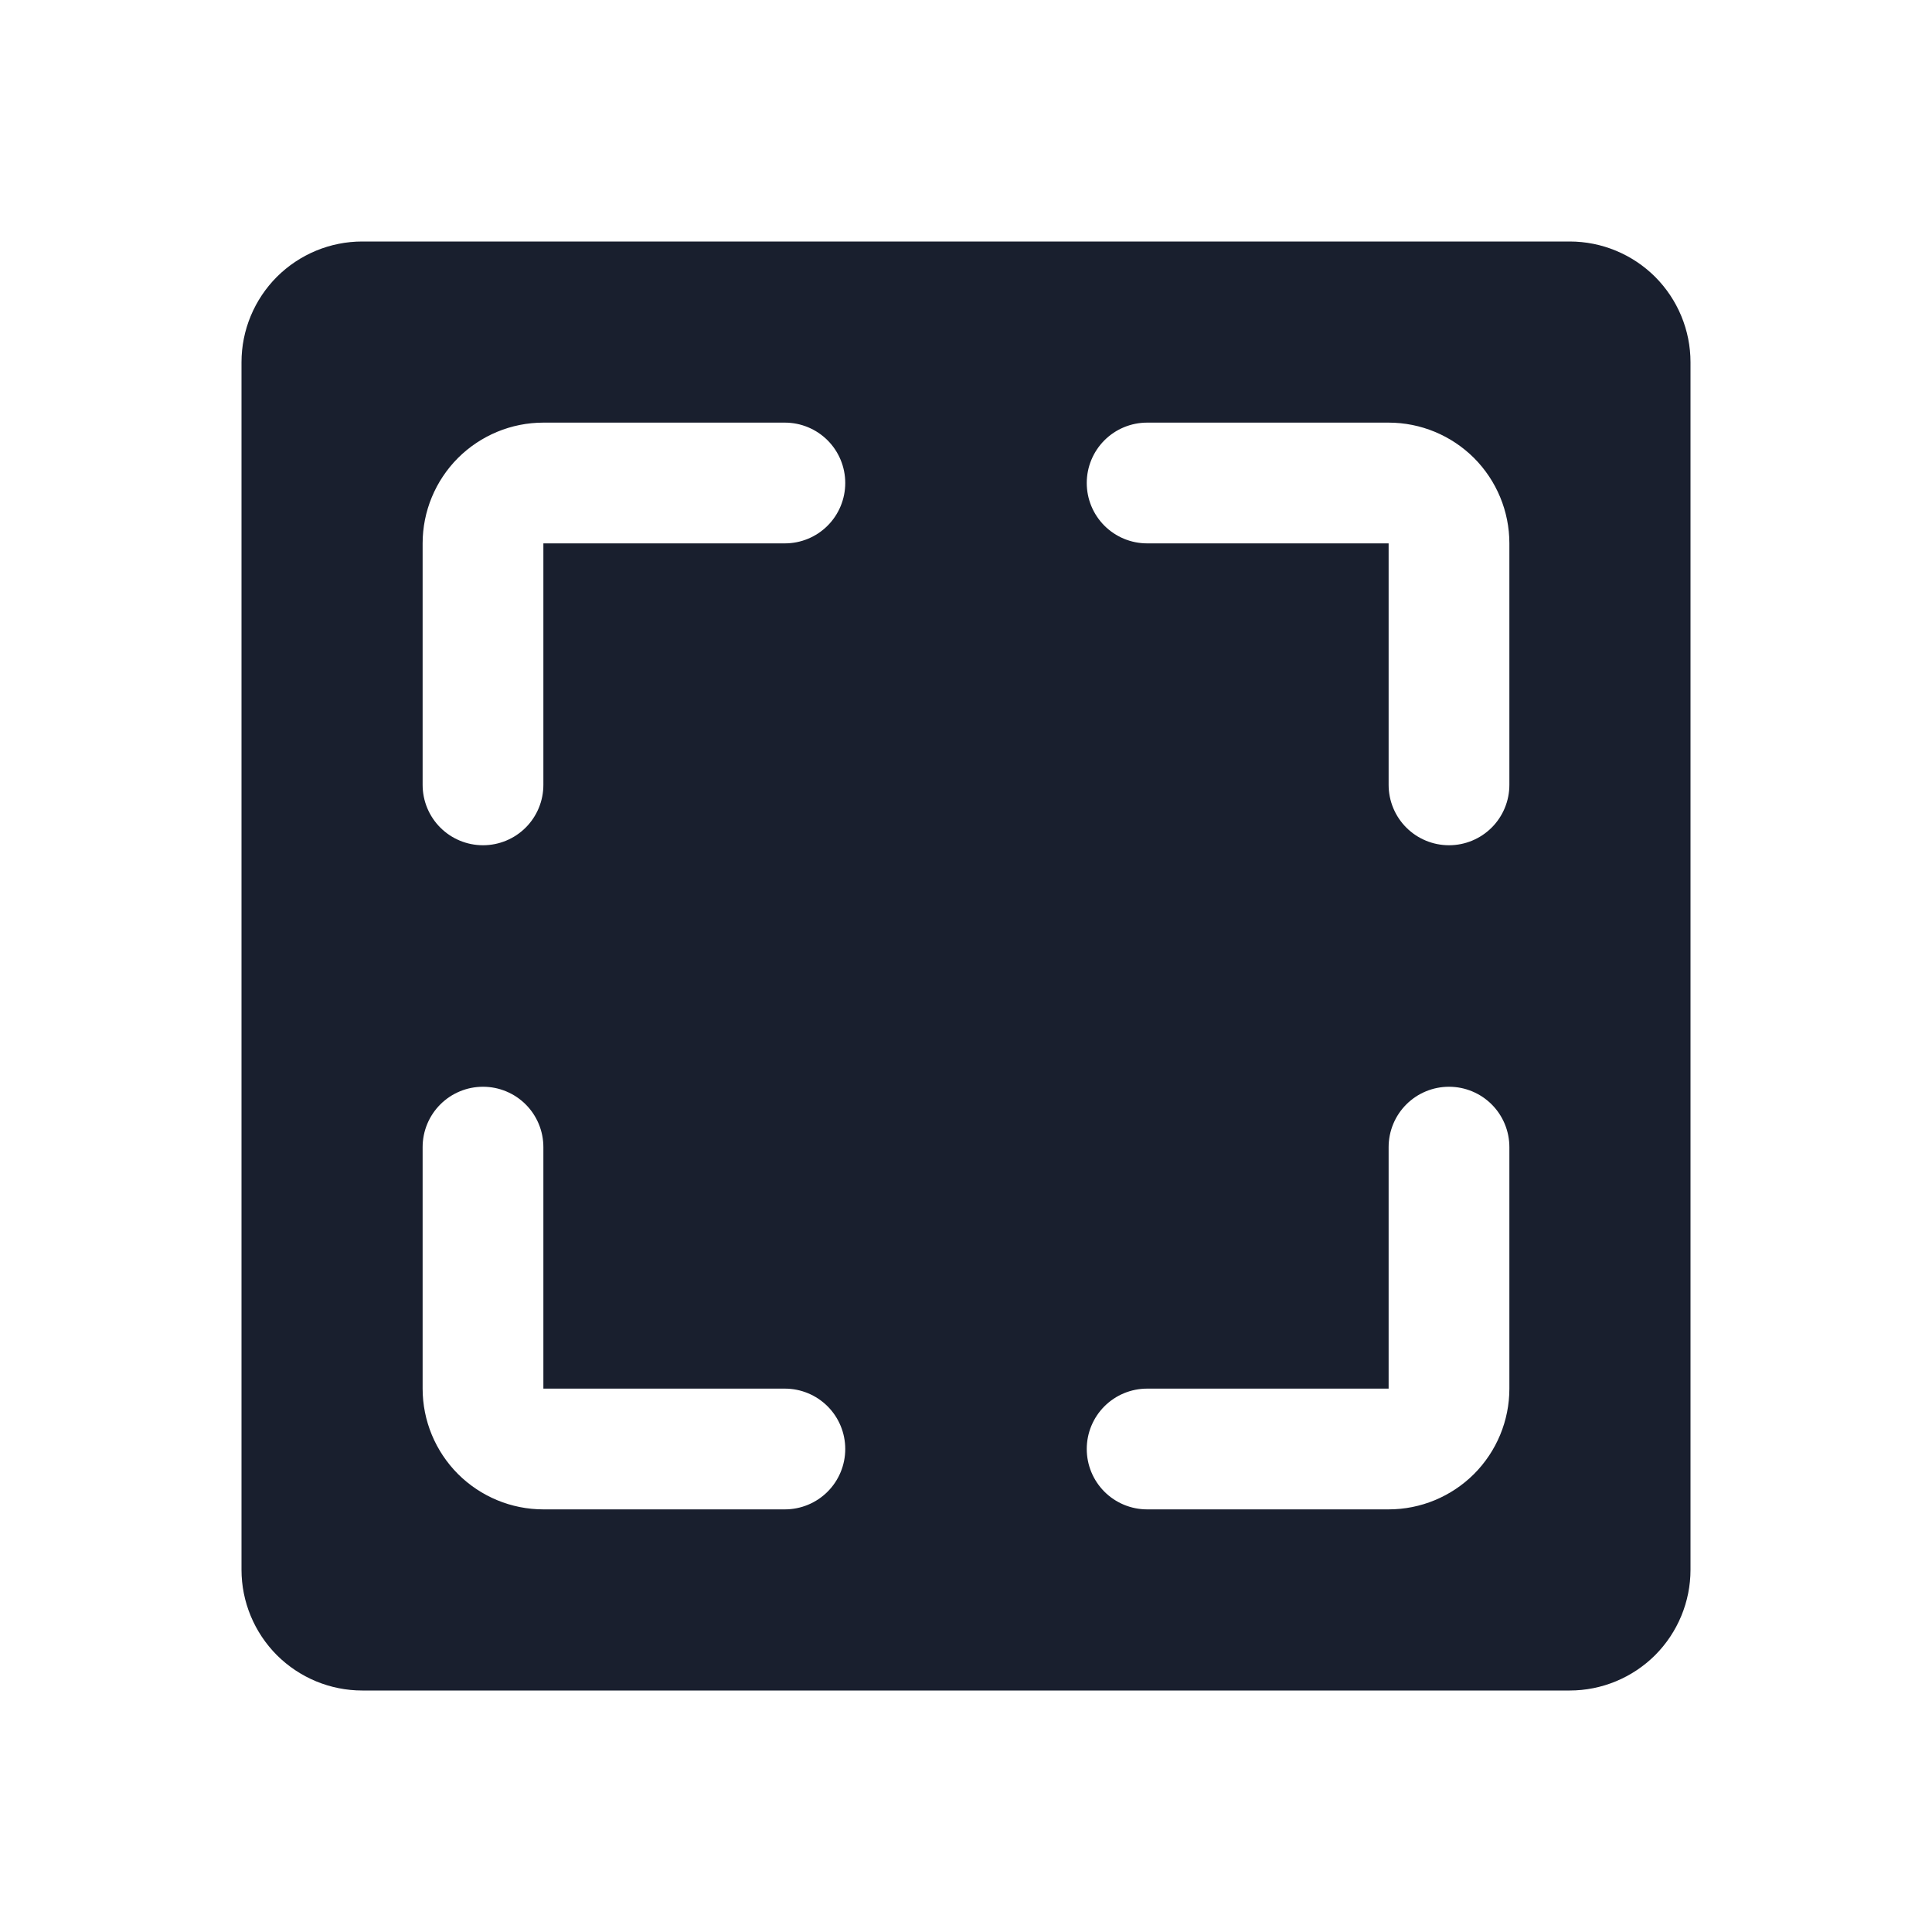 <svg width="20" height="20" viewBox="0 0 20 20" fill="none" xmlns="http://www.w3.org/2000/svg">
<path d="M16.25 2.5H3.75C3.418 2.5 3.101 2.632 2.866 2.866C2.632 3.101 2.5 3.418 2.5 3.75V16.25C2.5 16.581 2.632 16.899 2.866 17.134C3.101 17.368 3.418 17.5 3.75 17.5H16.25C16.581 17.5 16.899 17.368 17.134 17.134C17.368 16.899 17.5 16.581 17.5 16.25V3.75C17.5 3.418 17.368 3.101 17.134 2.866C16.899 2.632 16.581 2.5 16.25 2.5ZM8.125 15.625H5.625C5.293 15.625 4.976 15.493 4.741 15.259C4.507 15.024 4.375 14.707 4.375 14.375V11.875C4.375 11.709 4.441 11.55 4.558 11.433C4.675 11.316 4.834 11.25 5 11.25C5.166 11.25 5.325 11.316 5.442 11.433C5.559 11.55 5.625 11.709 5.625 11.875V14.375H8.125C8.291 14.375 8.45 14.441 8.567 14.558C8.684 14.675 8.75 14.834 8.75 15C8.75 15.166 8.684 15.325 8.567 15.442C8.45 15.559 8.291 15.625 8.125 15.625ZM8.125 5.625H5.625V8.125C5.625 8.291 5.559 8.45 5.442 8.567C5.325 8.684 5.166 8.75 5 8.75C4.834 8.75 4.675 8.684 4.558 8.567C4.441 8.45 4.375 8.291 4.375 8.125V5.625C4.375 5.293 4.507 4.976 4.741 4.741C4.976 4.507 5.293 4.375 5.625 4.375H8.125C8.291 4.375 8.45 4.441 8.567 4.558C8.684 4.675 8.75 4.834 8.75 5C8.75 5.166 8.684 5.325 8.567 5.442C8.45 5.559 8.291 5.625 8.125 5.625ZM15.625 14.375C15.625 14.707 15.493 15.024 15.259 15.259C15.024 15.493 14.707 15.625 14.375 15.625H11.875C11.709 15.625 11.55 15.559 11.433 15.442C11.316 15.325 11.25 15.166 11.25 15C11.25 14.834 11.316 14.675 11.433 14.558C11.55 14.441 11.709 14.375 11.875 14.375H14.375V11.875C14.375 11.709 14.441 11.55 14.558 11.433C14.675 11.316 14.834 11.25 15 11.25C15.166 11.25 15.325 11.316 15.442 11.433C15.559 11.55 15.625 11.709 15.625 11.875V14.375ZM15.625 8.125C15.625 8.291 15.559 8.45 15.442 8.567C15.325 8.684 15.166 8.75 15 8.75C14.834 8.75 14.675 8.684 14.558 8.567C14.441 8.45 14.375 8.291 14.375 8.125V5.625H11.875C11.709 5.625 11.55 5.559 11.433 5.442C11.316 5.325 11.25 5.166 11.25 5C11.25 4.834 11.316 4.675 11.433 4.558C11.55 4.441 11.709 4.375 11.875 4.375H14.375C14.707 4.375 15.024 4.507 15.259 4.741C15.493 4.976 15.625 5.293 15.625 5.625V8.125Z" fill="#191F2E"/>
</svg>
